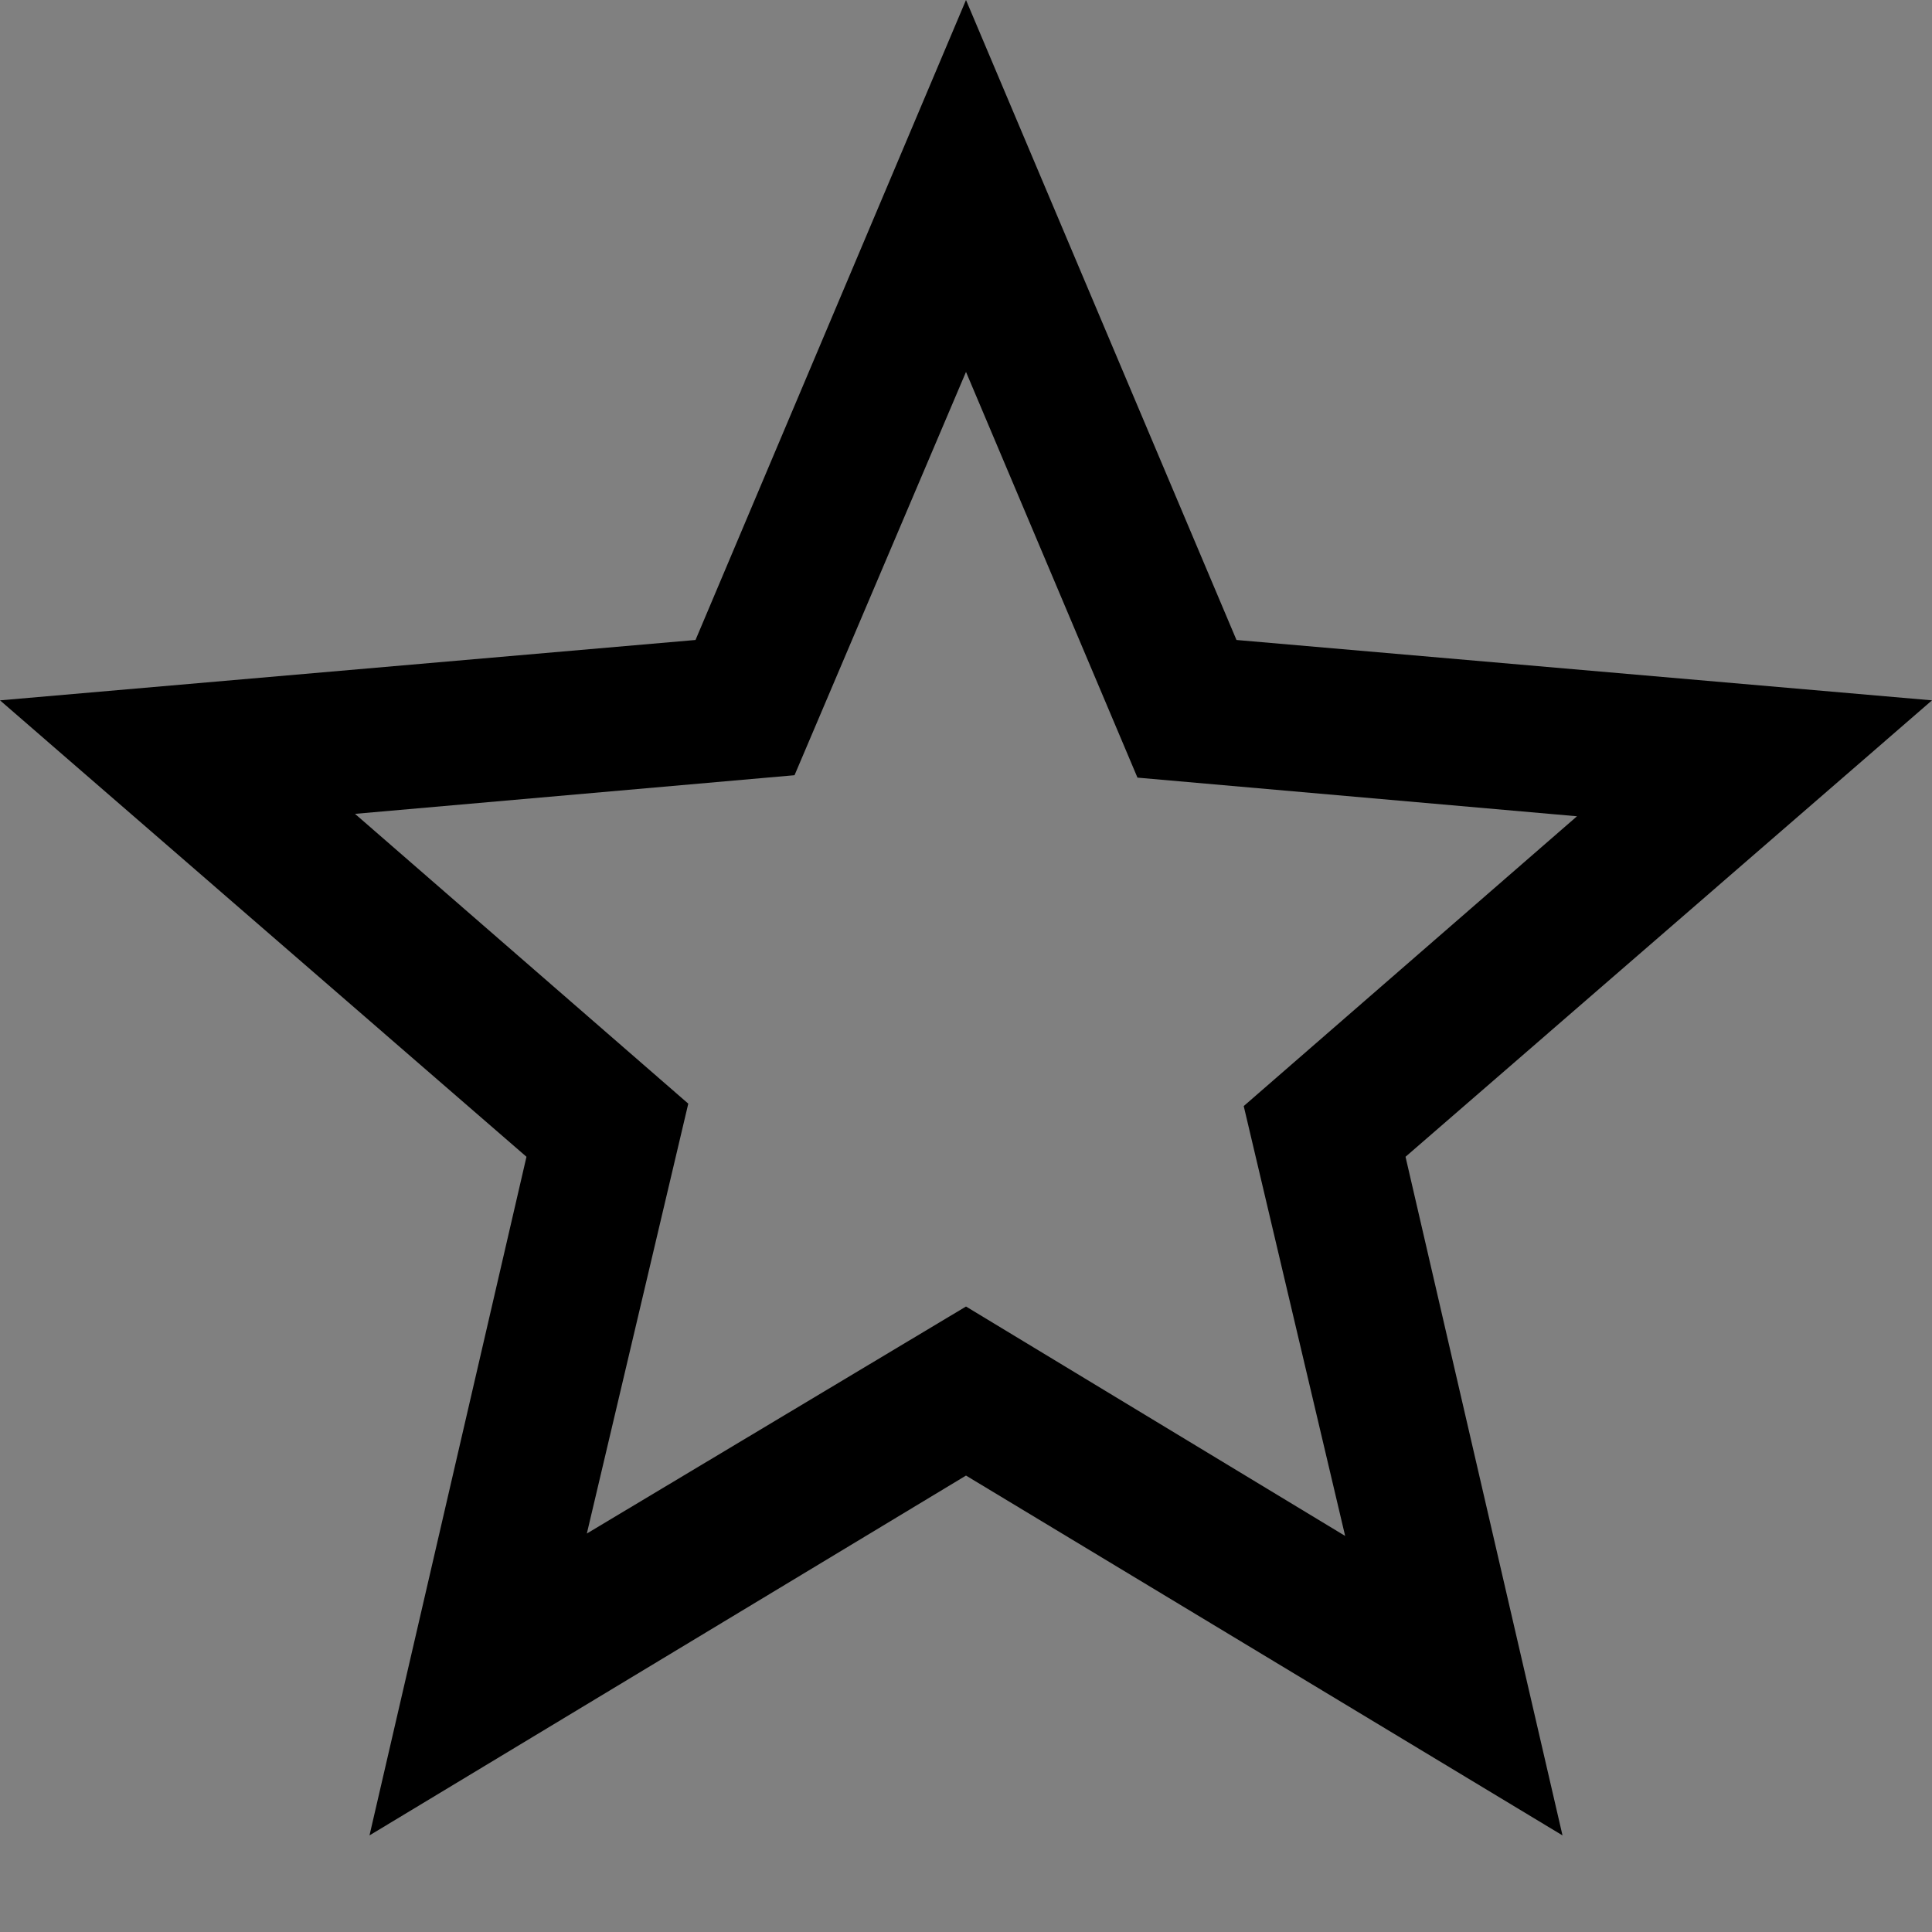 <?xml version="1.0" encoding="UTF-8" standalone="no" ?>
<!DOCTYPE svg PUBLIC "-//W3C//DTD SVG 1.1//EN" "http://www.w3.org/Graphics/SVG/1.1/DTD/svg11.dtd">
<svg xmlns="http://www.w3.org/2000/svg" xmlns:xlink="http://www.w3.org/1999/xlink" version="1.1" width="40" height="40" viewBox="0 0 40 40" xml:space="preserve">
<rect x="0" y="0" width="40" height="40" fill="#808080" stroke="none"/>
<desc>Created with Fabric.js 4.6.0</desc>
<defs>
</defs>
<g transform="matrix(1 0 0 1 530.98 198.94)" id="EvvnX2kQKOUpK8G0I6S_E"  >
<path style="stroke: rgb(255,243,18); stroke-width: 4; stroke-dasharray: none; stroke-linecap: round; stroke-dashoffset: 0; stroke-linejoin: round; stroke-miterlimit: 10; fill: none; fill-rule: nonzero; opacity: 1;" vector-effect="non-scaling-stroke"  transform=" translate(-530.98, -198.94)" d="M 530.974 198.935 L 530.982 198.935" stroke-linecap="round" />
</g>
<g transform="matrix(0.05 0 0 0.05 20 19)" id="6JvTxnPoJuZSf5uMW0Vgk"  >
<path style="stroke: none; stroke-width: 1; stroke-dasharray: none; stroke-linecap: butt; stroke-dashoffset: 0; stroke-linejoin: miter; stroke-miterlimit: 4; fill: rgb(0,0,0); fill-rule: nonzero; opacity: 1;" vector-effect="non-scaling-stroke"  transform=" translate(-480, -596)" d="M 323 851 L 480 757 L 637 852 L 595 674 L 733 554 L 551 538 L 480 370 L 409 537 L 227 553 L 365 673 L 323 851 Z M 233 976 L 298 695 L 80 506 L 368 481 L 480 216 L 592 481 L 880 506 L 662 695 L 727 976 L 480 827 L 233 976 Z M 480 621 Z" stroke-linecap="round" />
</g>
</svg>